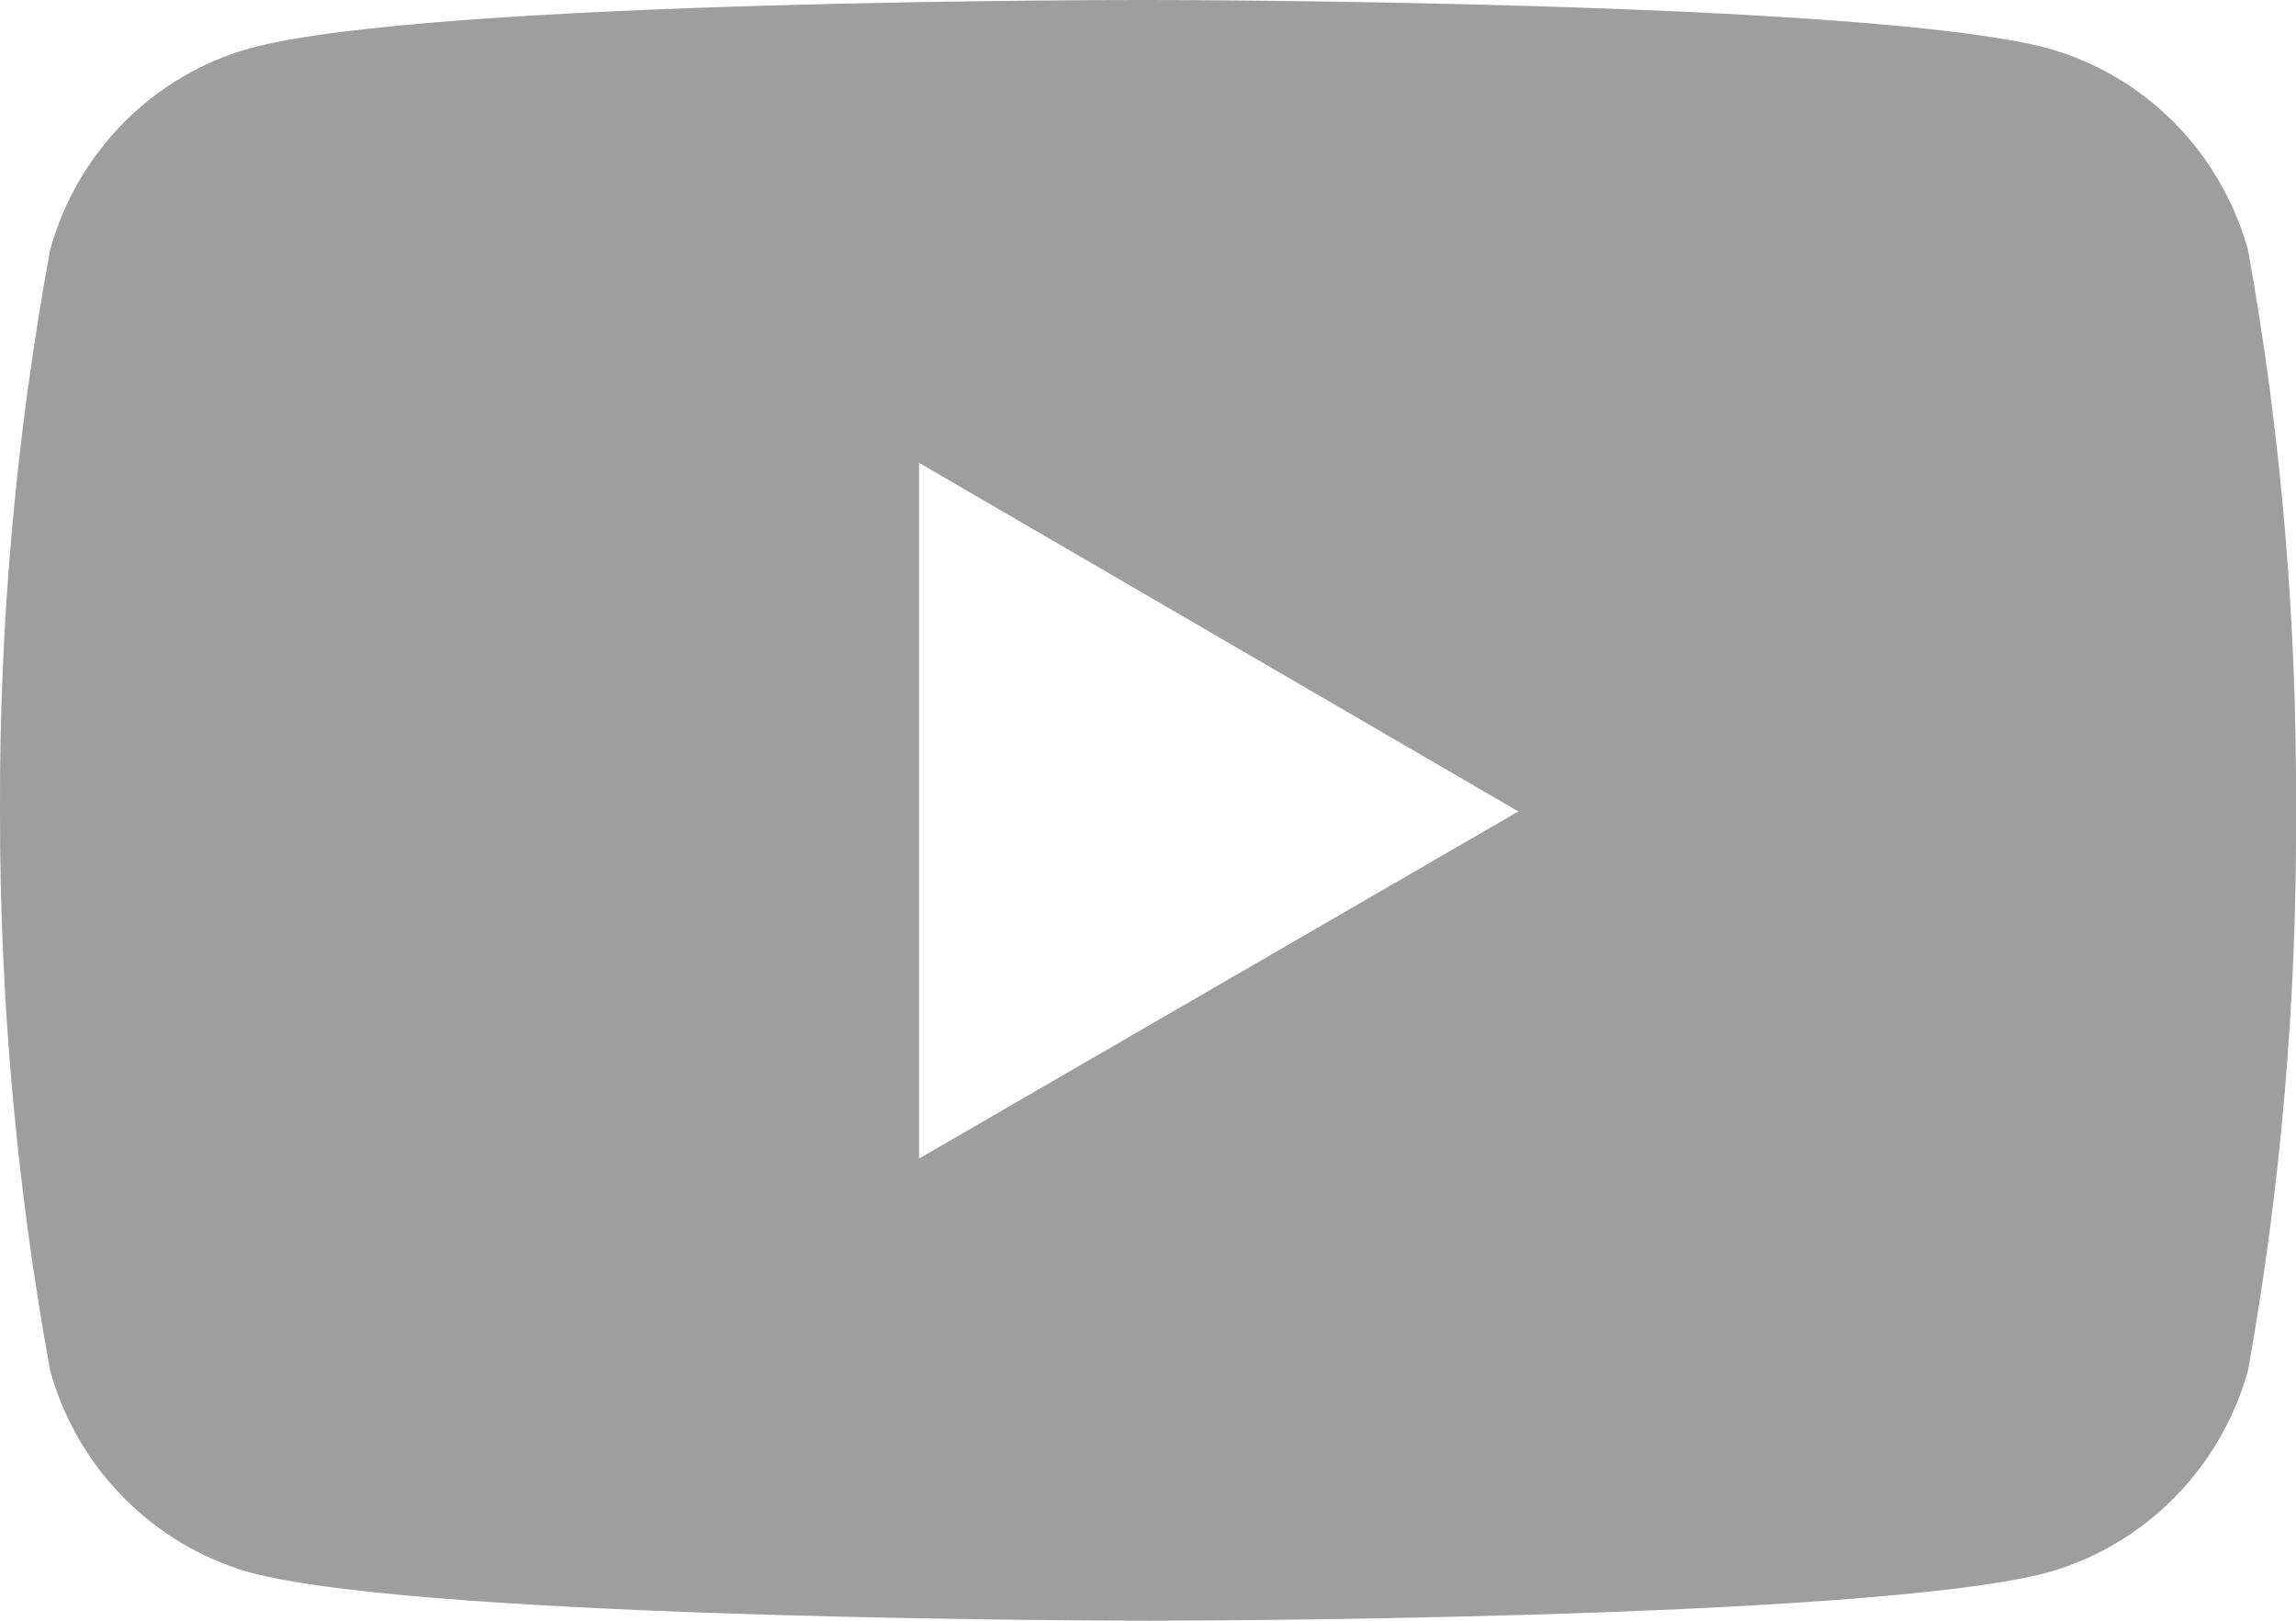 <svg width="17" height="12" viewBox="0 0 17 12" fill="none" xmlns="http://www.w3.org/2000/svg">
<path d="M16.645 1.851C16.443 1.127 15.884 0.559 15.164 0.358C13.838 1.71175e-05 8.508 1.7204e-05 8.508 1.7204e-05C8.508 1.7204e-05 3.188 -0.009 1.848 0.358C1.132 0.559 0.57 1.127 0.371 1.851C0.119 3.223 -0.006 4.613 0 6.008C-0.002 7.395 0.122 8.782 0.371 10.146C0.57 10.87 1.132 11.438 1.848 11.642C3.174 12 8.508 12 8.508 12C8.508 12 13.825 12 15.164 11.642C15.884 11.438 16.443 10.871 16.645 10.146C16.889 8.782 17.008 7.395 17 6.008C17.008 4.613 16.892 3.223 16.645 1.851ZM6.805 8.578V3.427L11.242 6.008L6.805 8.578Z" fill="#9E9E9E"/>
</svg>
